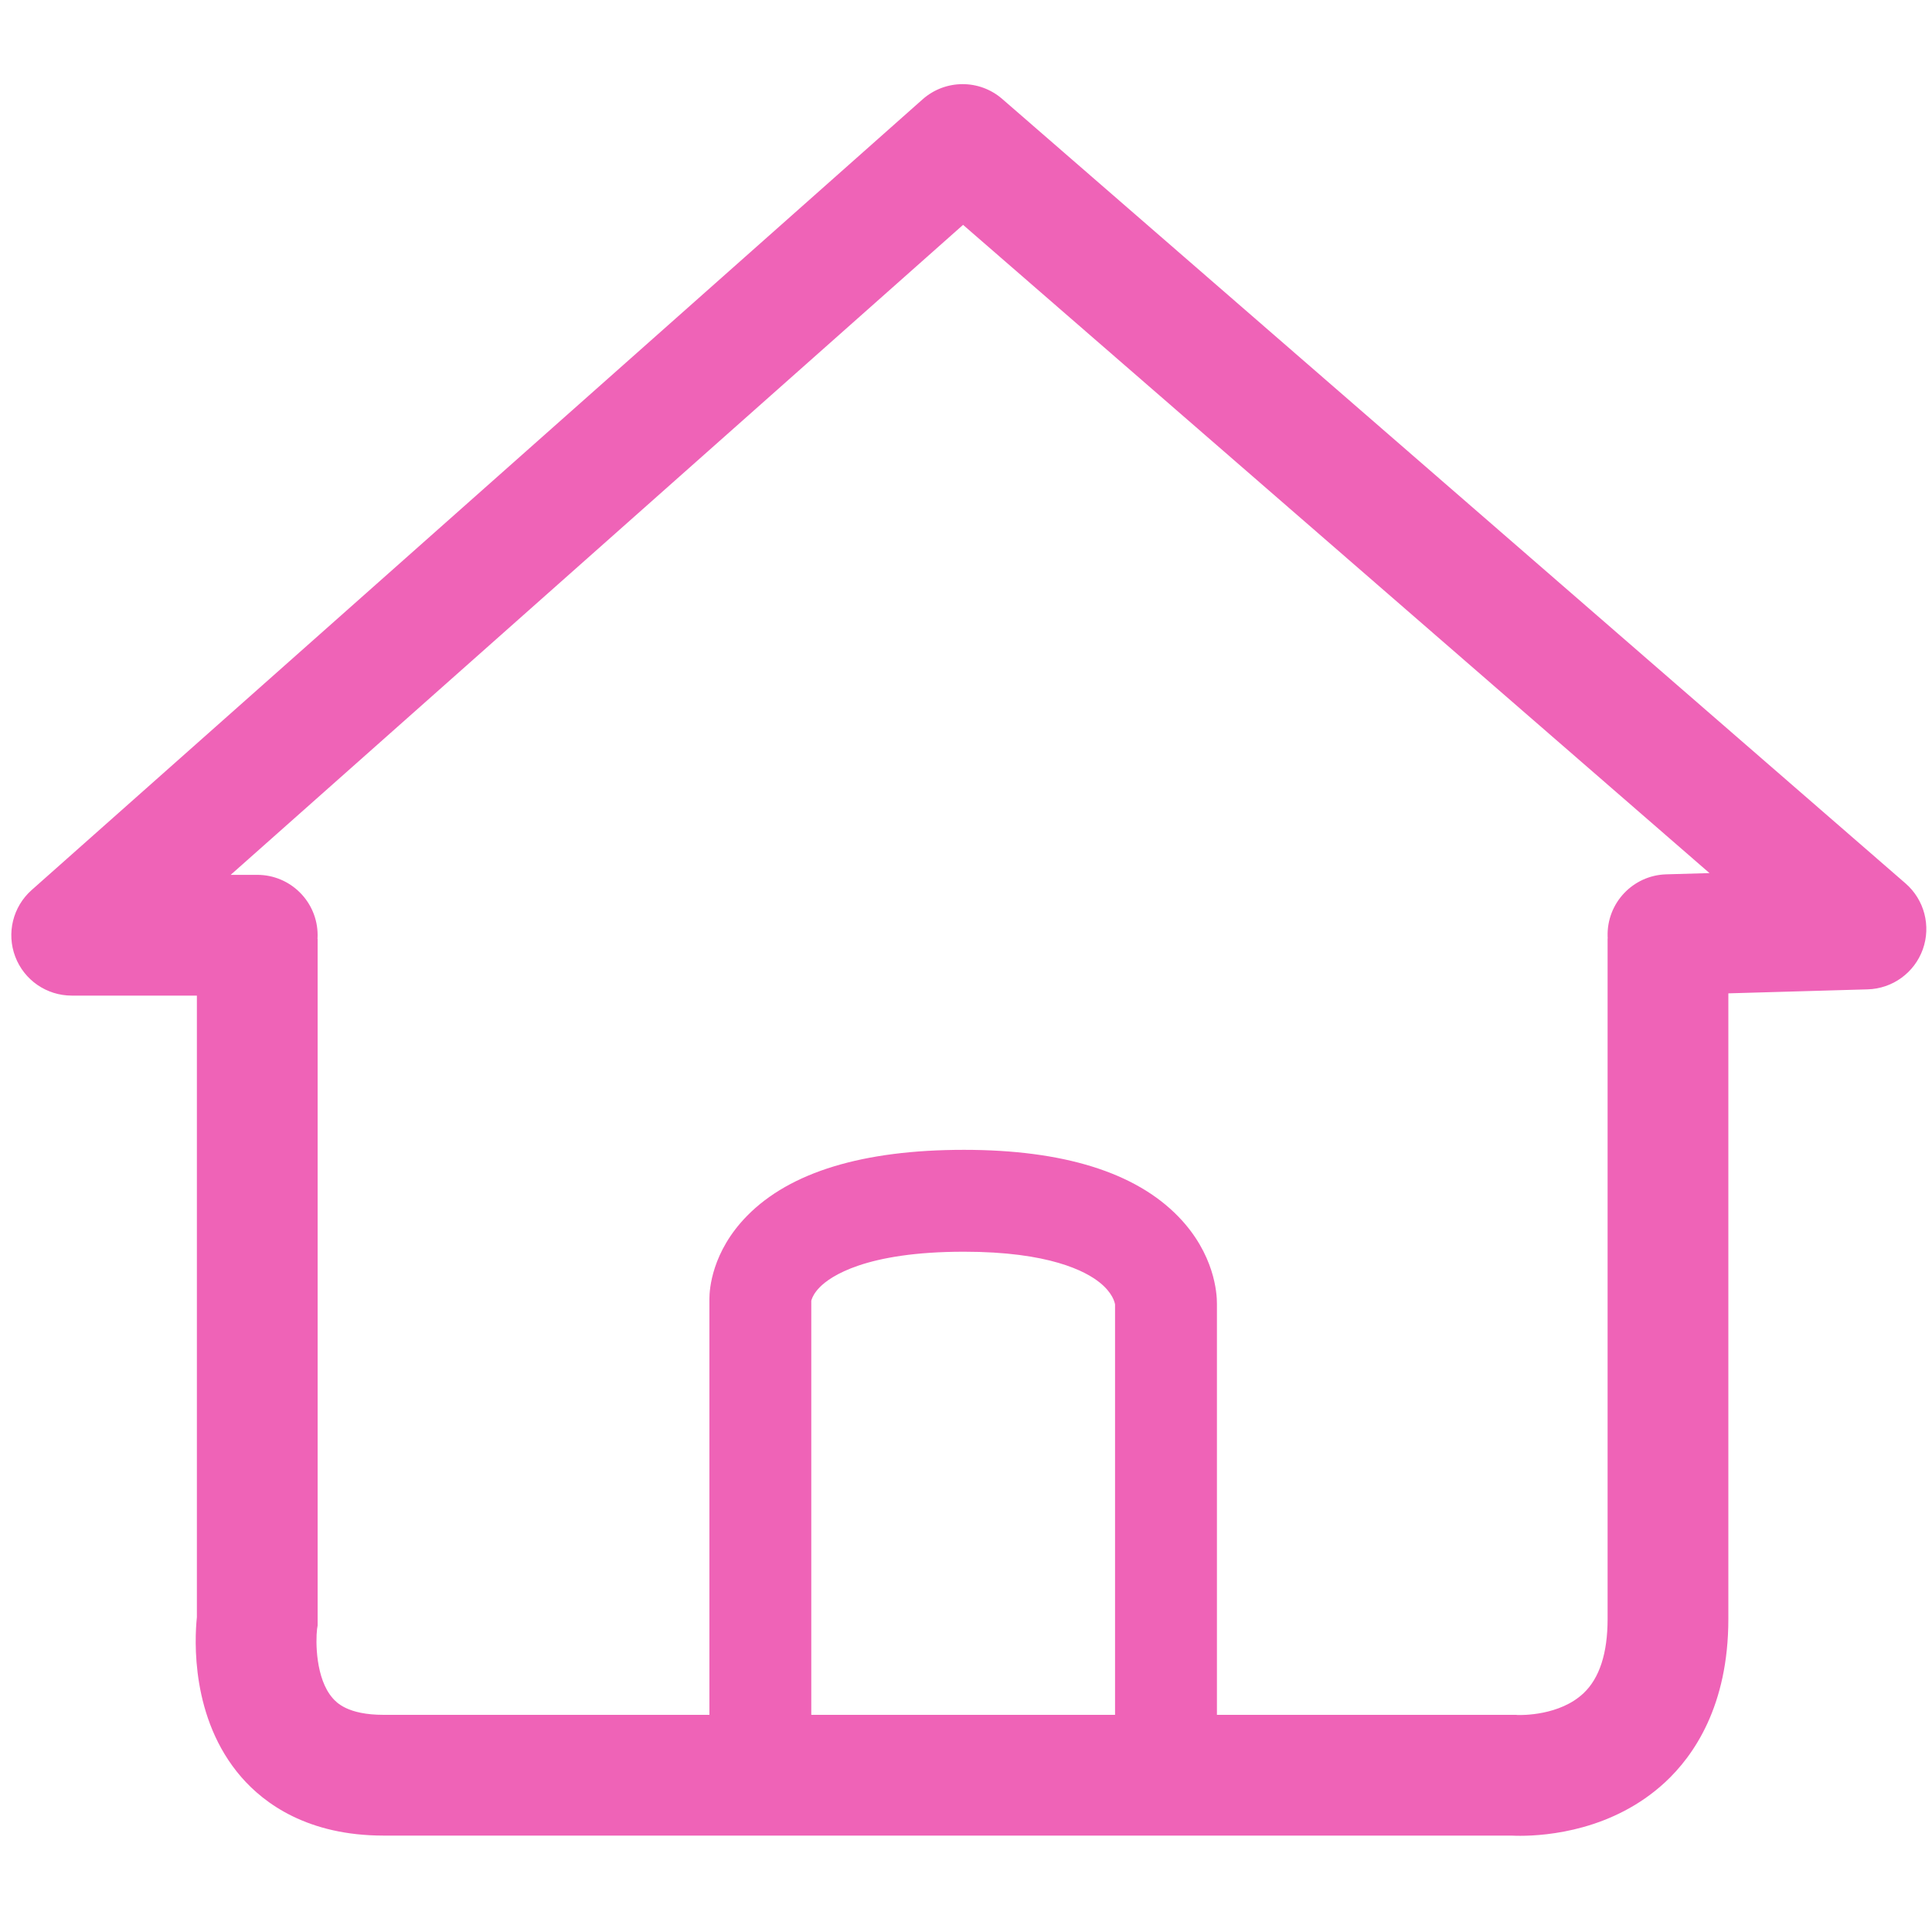 <svg height="64" viewBox="0 0 1024 1024" width="64" xmlns="http://www.w3.org/2000/svg"><path d="m805.695 973.009c-1.963 0-3.541-.054-4.672-.111h-597.755c-40.042 0-63.091-16.865-75.375-31.013-26.919-31.003-24.757-73.037-23.543-84.7v-359.53h64v363.913l-.302 1.883c-.761 6.401-.833 26.277 8.289 36.609 1.93 2.186 7.803 8.838 26.932 8.838h600.308l.75.082c2.153.076 22.315.434 34.996-11.557 8.454-7.994 12.74-21.212 12.74-39.288v-360.756h64v360.756c0 45.871-18.247 72.371-33.555 86.525-27.534 25.46-62.416 28.348-76.813 28.349zm-669.346-445.321h-98.349c-13.291 0-25.197-8.214-29.916-20.639-4.718-12.425-1.266-26.472 8.674-35.294l472.219-419.09c12.02-10.668 30.087-10.766 42.223-.227l478.781 415.791c9.955 8.646 13.588 22.513 9.151 34.929s-16.035 20.84-29.216 21.219l-104.938 3.012c-.313.01-.624.014-.936.014-17.247 0-31.471-13.729-31.97-31.082-.507-17.666 13.403-32.398 31.069-32.905l22.931-.658-395.624-343.579-388.182 344.509h14.083c17.673 0 32 14.327 32 32s-14.327 32-32 32zm266.651 413.513c-14.912 0-27-12.088-27-27v-225.846c.002-4.866 1.234-24.9 20.021-43.995 22.8-23.173 61.458-34.923 114.901-34.923 52.638 0 90.876 11.911 113.652 35.403 19.225 19.828 20.464 40.706 20.426 46.244v222.25c0 14.912-12.088 27-27 27s-27-12.088-27-27v-221.932c-.179-1.167-1.308-6.104-8.017-11.541-7.569-6.134-26.997-16.424-72.062-16.424-52.272 0-70.848 13.145-76.408 18.795-2.73 2.775-3.876 5.136-4.357 6.627-.073.225-.123.411-.157.549v224.793c.001 14.912-12.087 27-26.999 27z" fill="#ef63b7"/></svg>